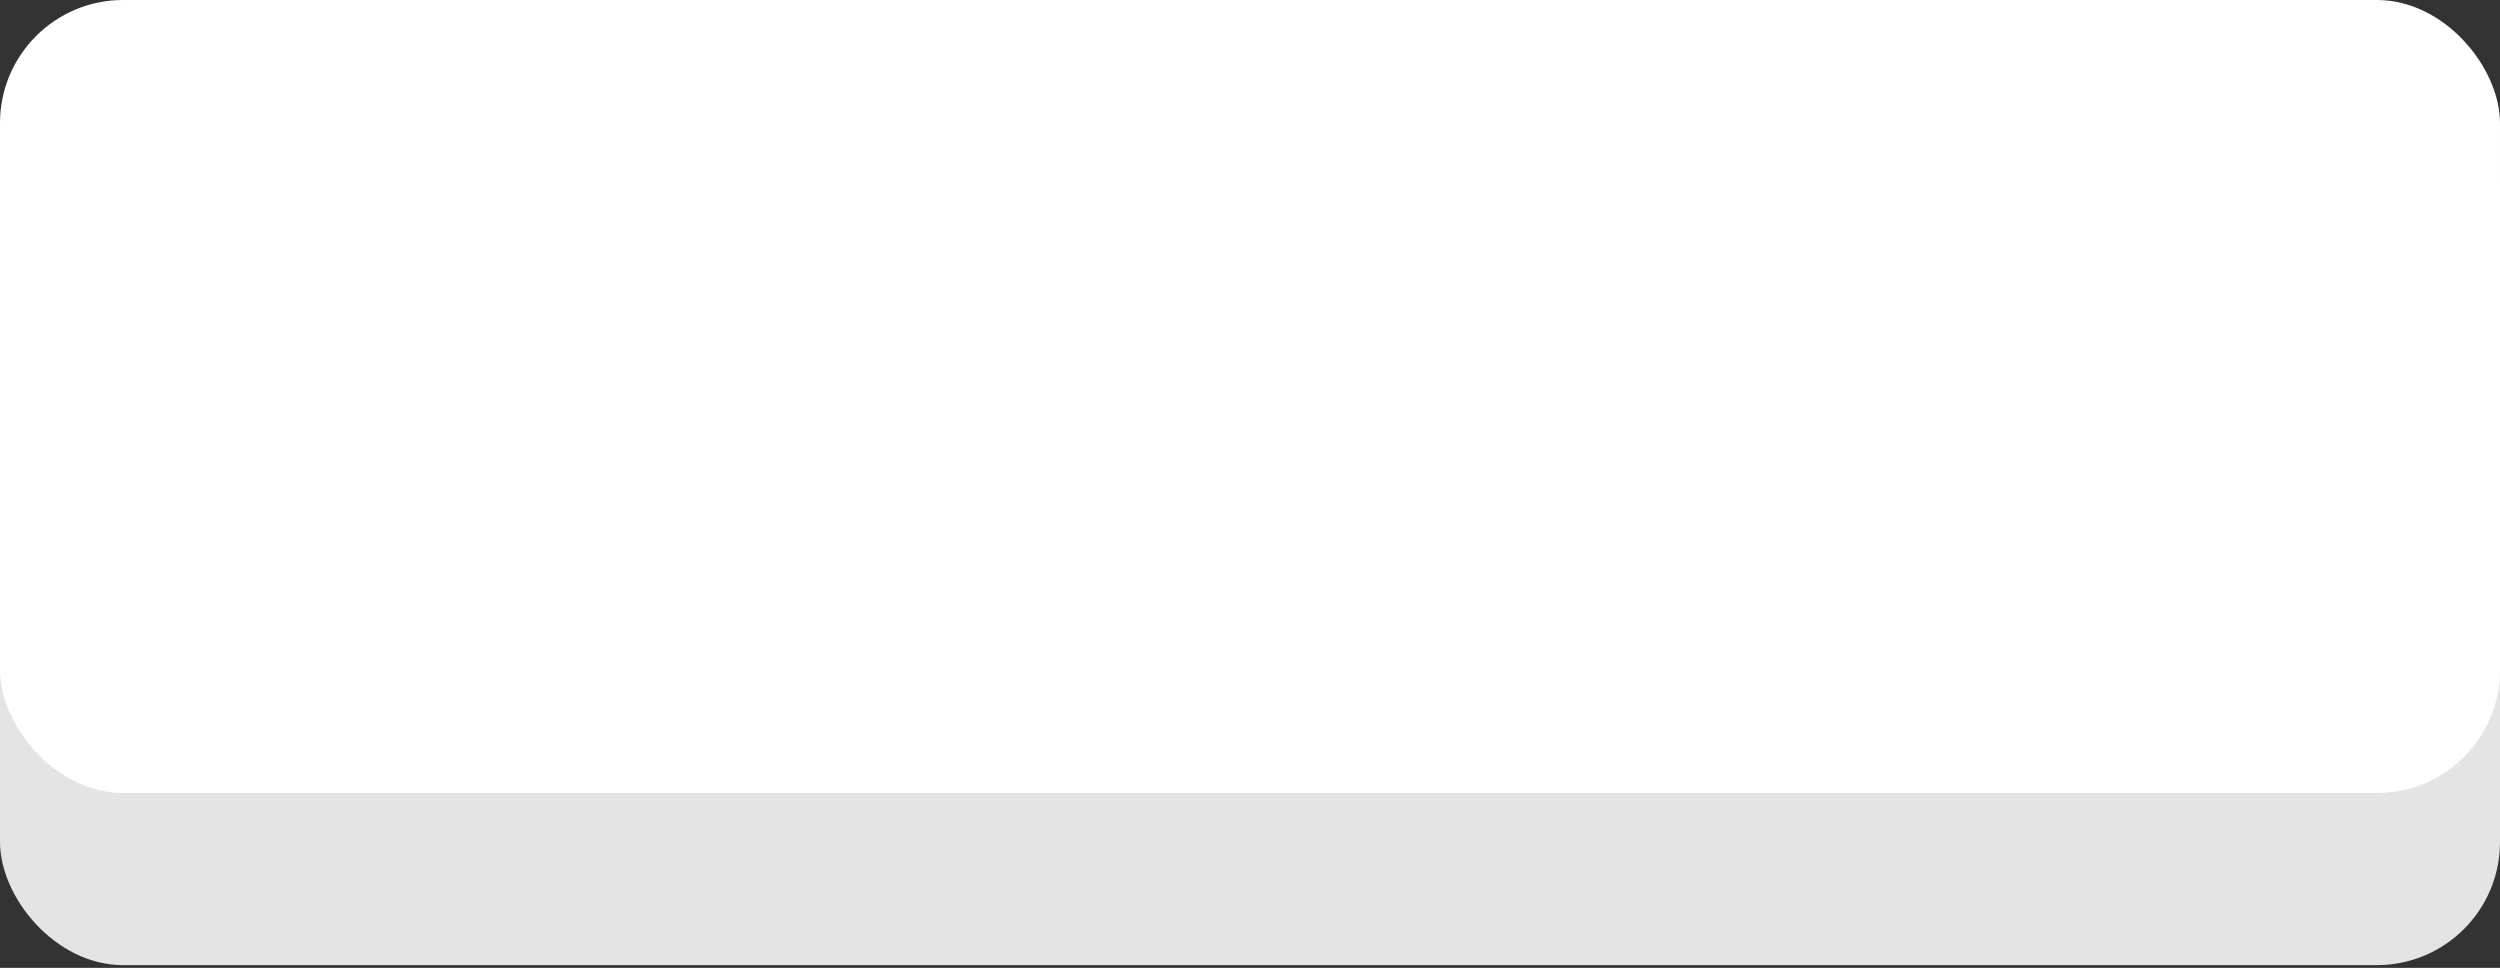 <svg width="731" height="283" viewBox="0 0 731 283" fill="none" xmlns="http://www.w3.org/2000/svg">
<rect x="0" y="0" width="731" height="283" fill="#333333" stroke="none"/>
<rect y="21.454" width="731" height="260.75" rx="36" fill="#E4E4E4"/>
<rect width="731" height="231.87" rx="36" fill="white"/>
</svg>
